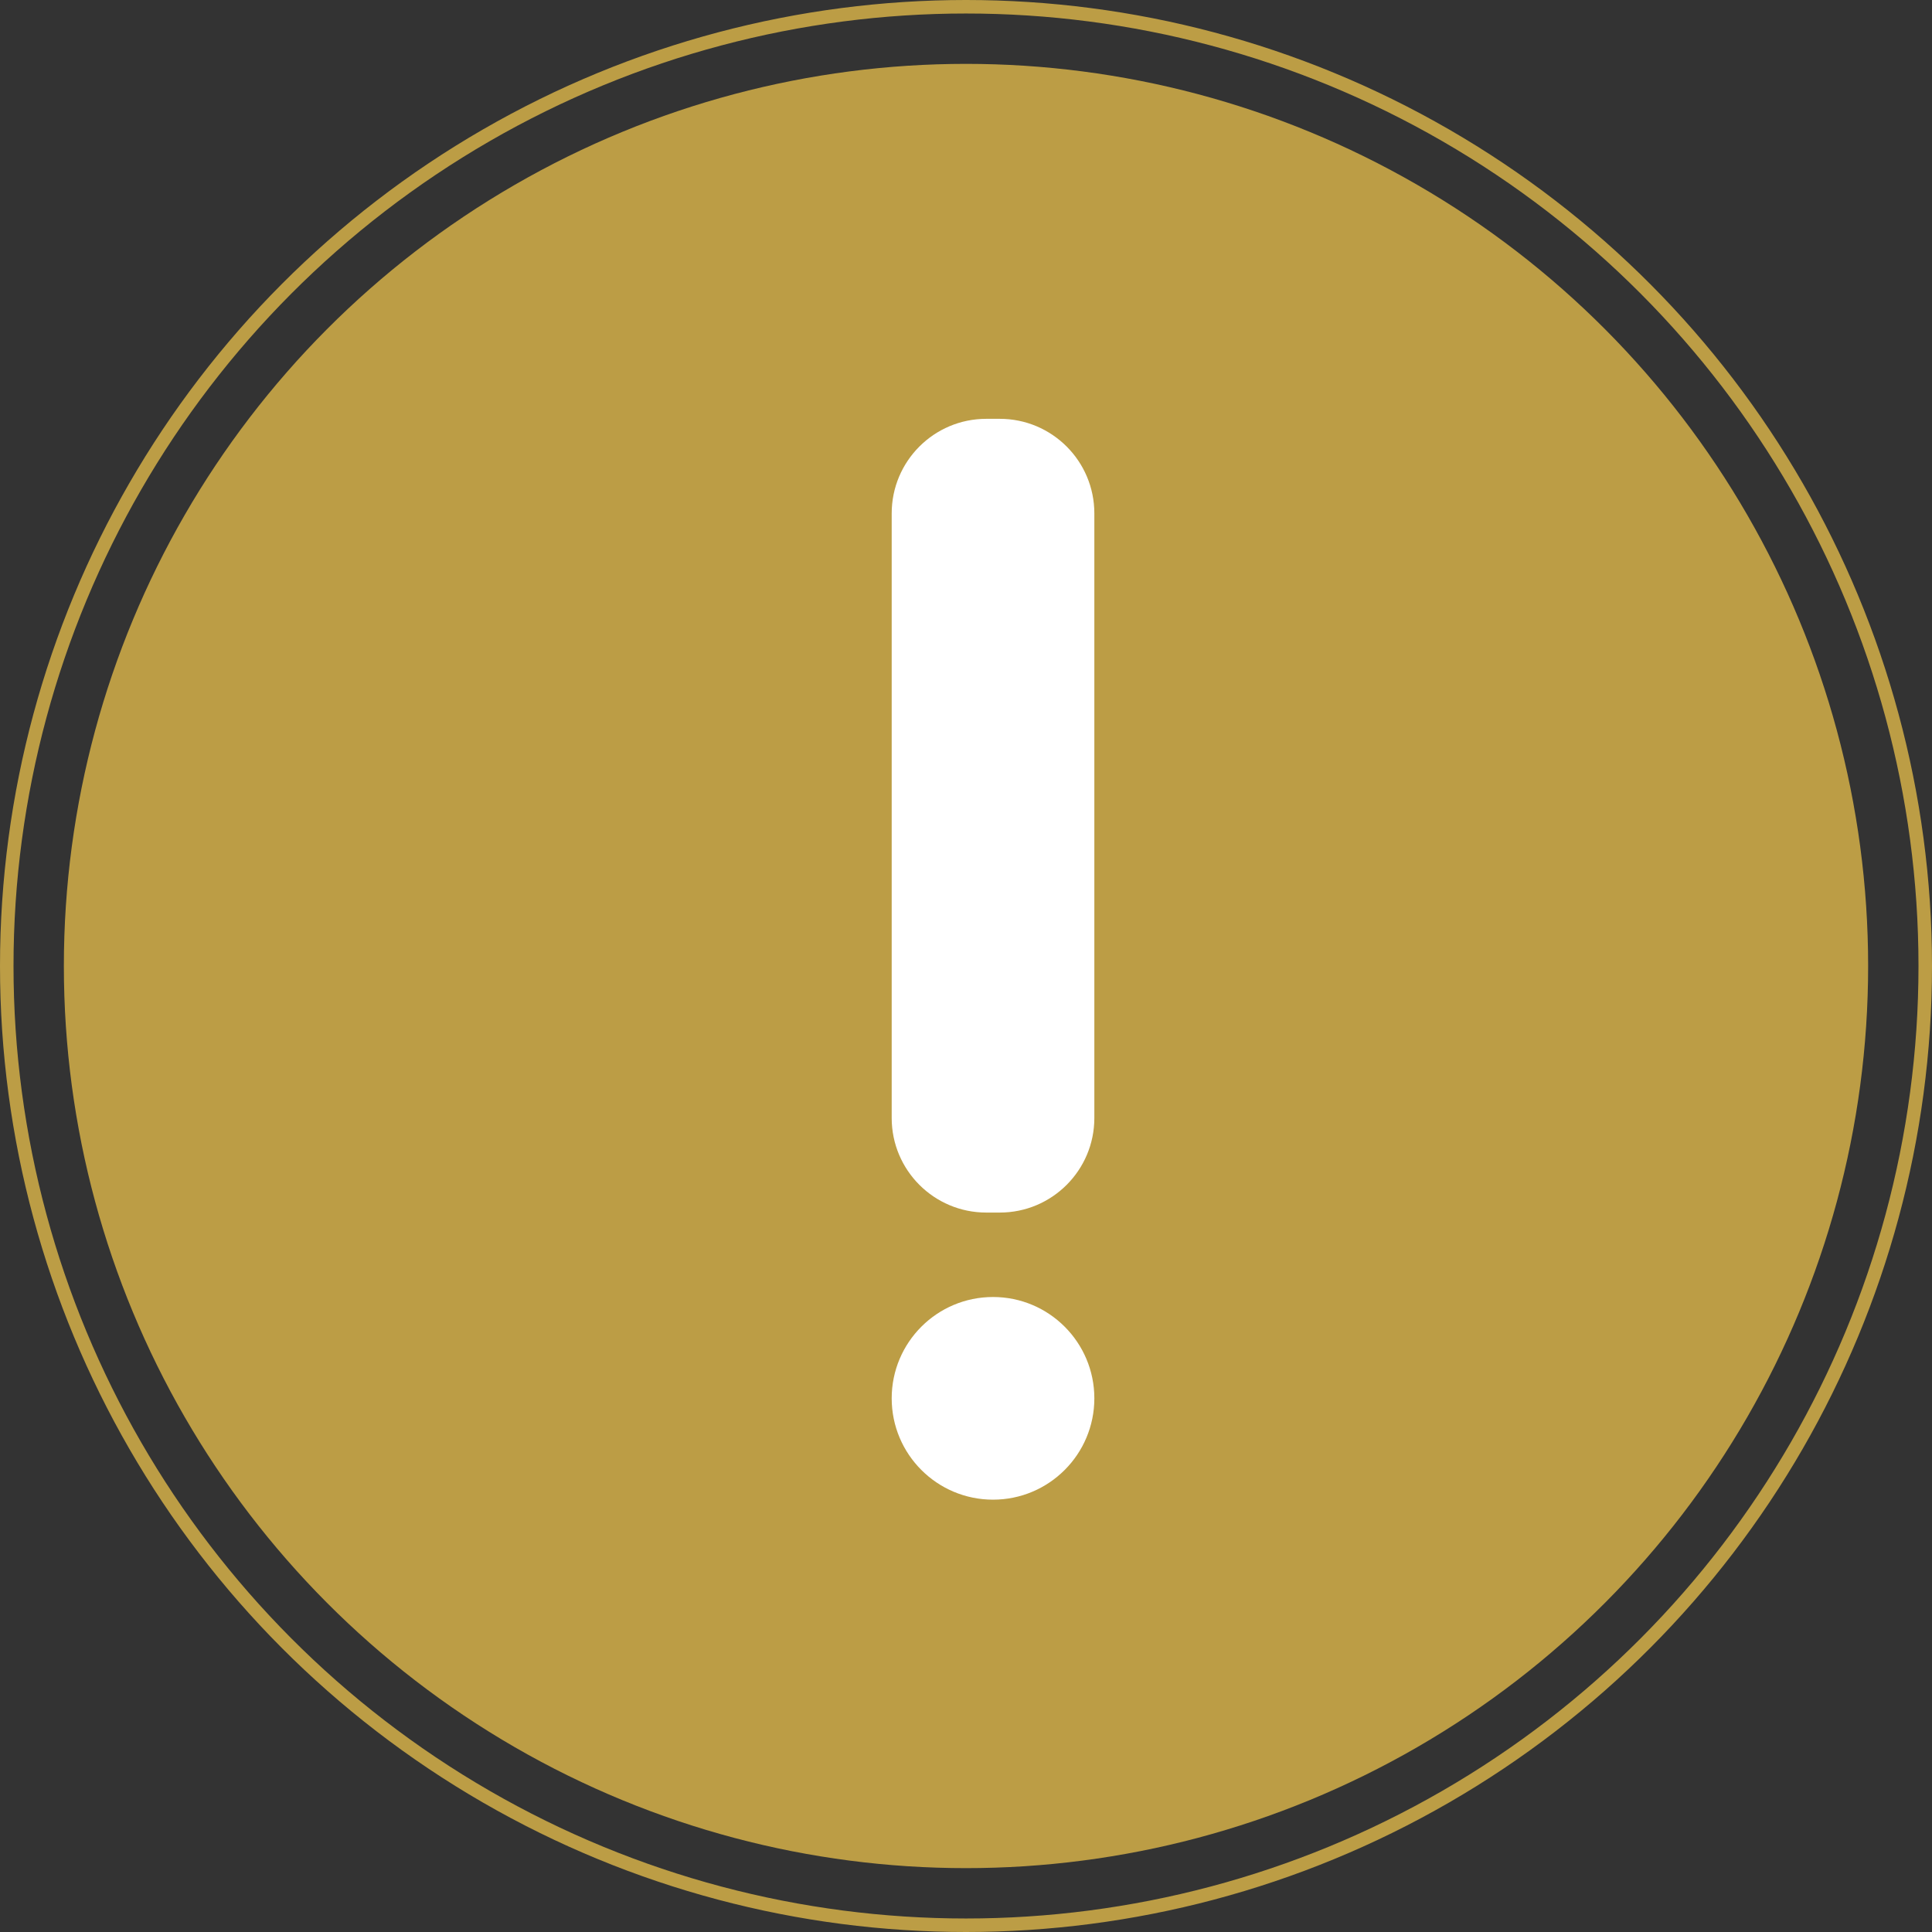 <svg width="143" height="143" viewBox="0 0 143 143" fill="none" xmlns="http://www.w3.org/2000/svg">
<rect x="0" y="0" width="143" height="143" fill="#333333" stroke="none"/>
<circle cx="71.5" cy="71.5" r="66.773" fill="#BC9D45"/>
<circle cx="71.5" cy="71.5" r="71" stroke="#BC9D45"/>
<path d="M66 38C66 34.134 69.134 31 73 31H74C77.866 31 81 34.134 81 38V82.75C81 86.616 77.866 89.75 74 89.75H73C69.134 89.75 66 86.616 66 82.75V38Z" fill="white"/>
<circle cx="73.5" cy="103.5" r="7.5" fill="white"/>
</svg>
